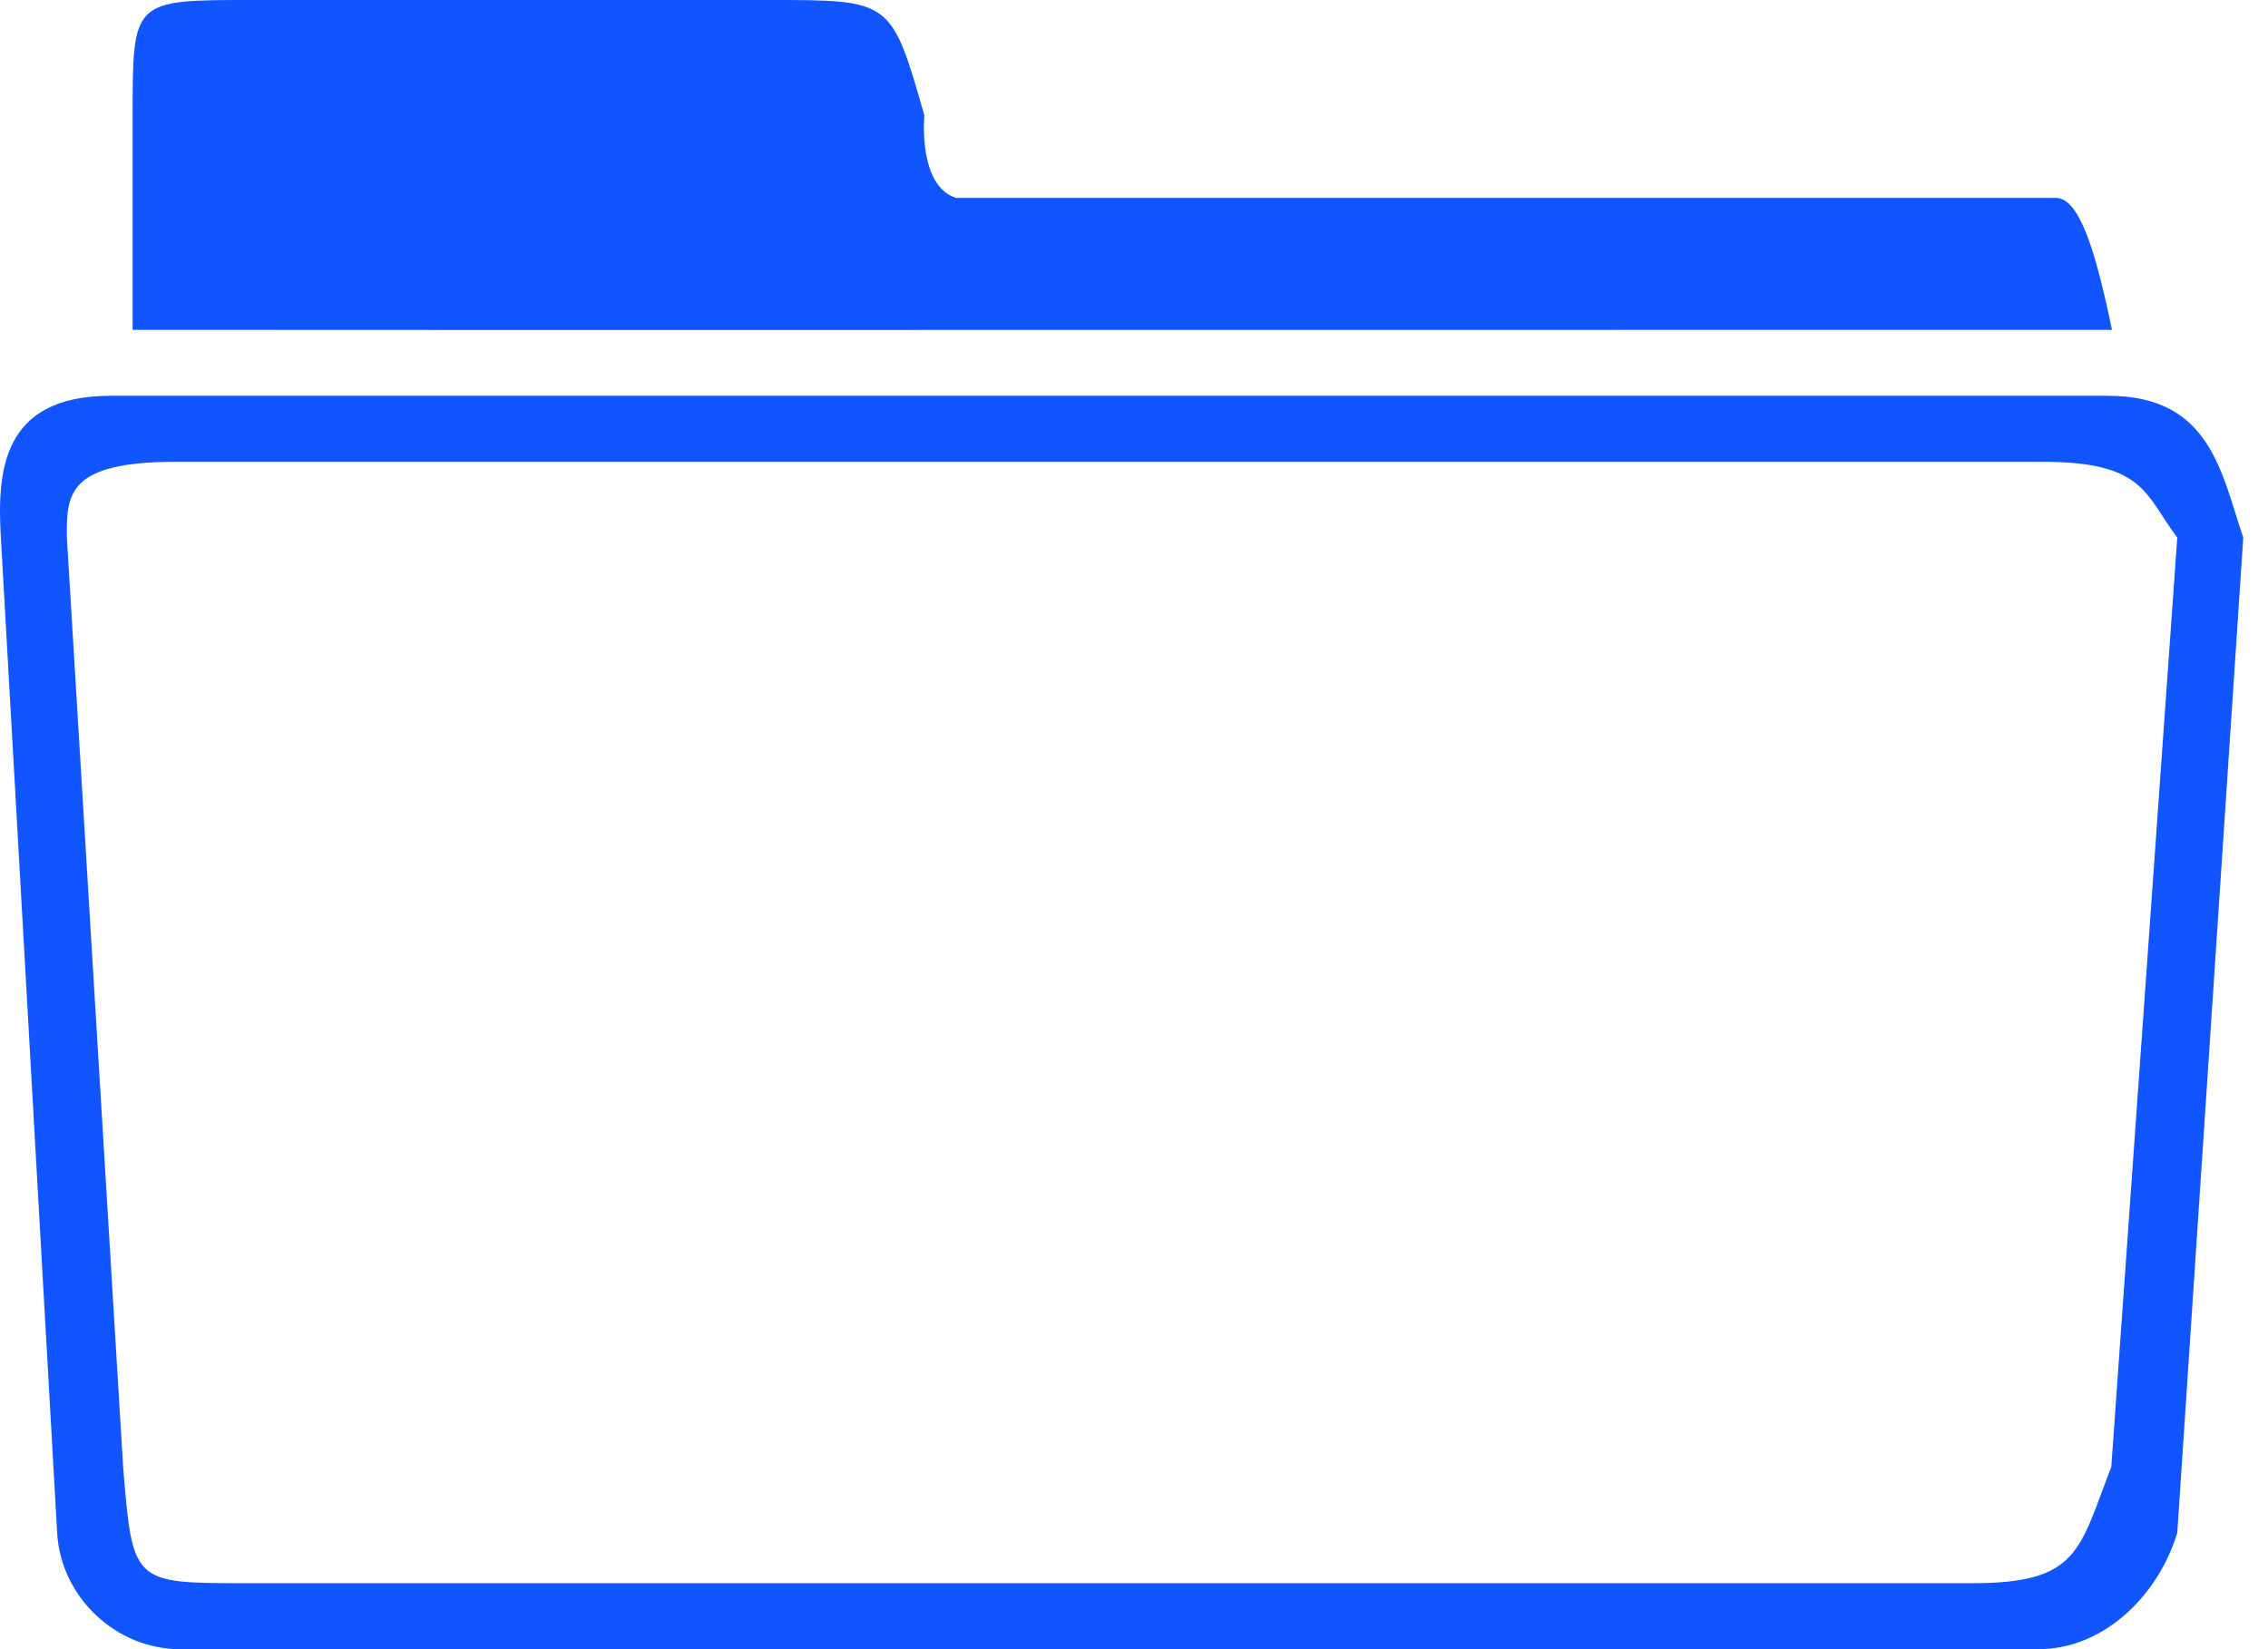 <?xml version="1.0" encoding="UTF-8" standalone="no"?>
<svg width="44px" height="32px" viewBox="0 0 44 32" version="1.1" xmlns="http://www.w3.org/2000/svg" xmlns:xlink="http://www.w3.org/1999/xlink">
    <!-- Generator: Sketch 3.8.3 (29802) - http://www.bohemiancoding.com/sketch -->
    <title>blue/icon-ui-redpoint-folder-blue</title>
    <desc>Created with Sketch.</desc>
    <defs></defs>
    <g id="blue,-base" stroke="none" stroke-width="1" fill="none" fill-rule="evenodd">
        <g id="icons,-utility-(blue)" transform="translate(-531, -897)" fill="#1055FF">
            <g id="blue/icon-ui-redpoint-folder-blue" transform="translate(531, 897)">
                <g id="Fill-98">
                    <g id="PaaS">
                        <g id="redpoint_v2.3_2015-11-13_Kris">
                            <g id="Features">
                                <g id="2-copy">
                                    <path d="M2.14,7.68 C0.013,7.68 -0.055,9.185 0.017,10.428 L1.109,29.746 C1.181,30.99 2.248,32 3.493,32 L39.549,32 C40.794,32 41.861,30.986 42.24,29.743 L43.52,10.431 C43.096,9.189 42.893,7.68 40.901,7.68 L2.14,7.68 L2.14,7.68 Z M3.42,8.96 C1.293,8.96 1.293,9.6 1.297,10.428 L2.389,28.466 C2.573,30.72 2.573,30.72 4.773,30.72 L38.269,30.72 C40.333,30.72 40.333,30.08 40.96,28.463 L42.24,10.431 C41.613,9.6 41.613,8.96 39.621,8.96 L3.42,8.96 L3.42,8.96 Z M40.973,6.4 C40.648,4.826 40.333,3.84 39.884,3.84 L18.548,3.84 C17.801,3.606 17.933,2.24 17.933,2.24 C17.293,0 17.293,0 14.942,0 L4.882,0 C2.573,0 2.573,0 2.573,2.24 L2.573,6.4 C3.096,6.406 40.973,6.4 40.973,6.4 L40.973,6.4 Z" id="Fill-98"></path>
                                </g>
                            </g>
                        </g>
                    </g>
                </g>
            </g>
        </g>
    </g>
</svg>